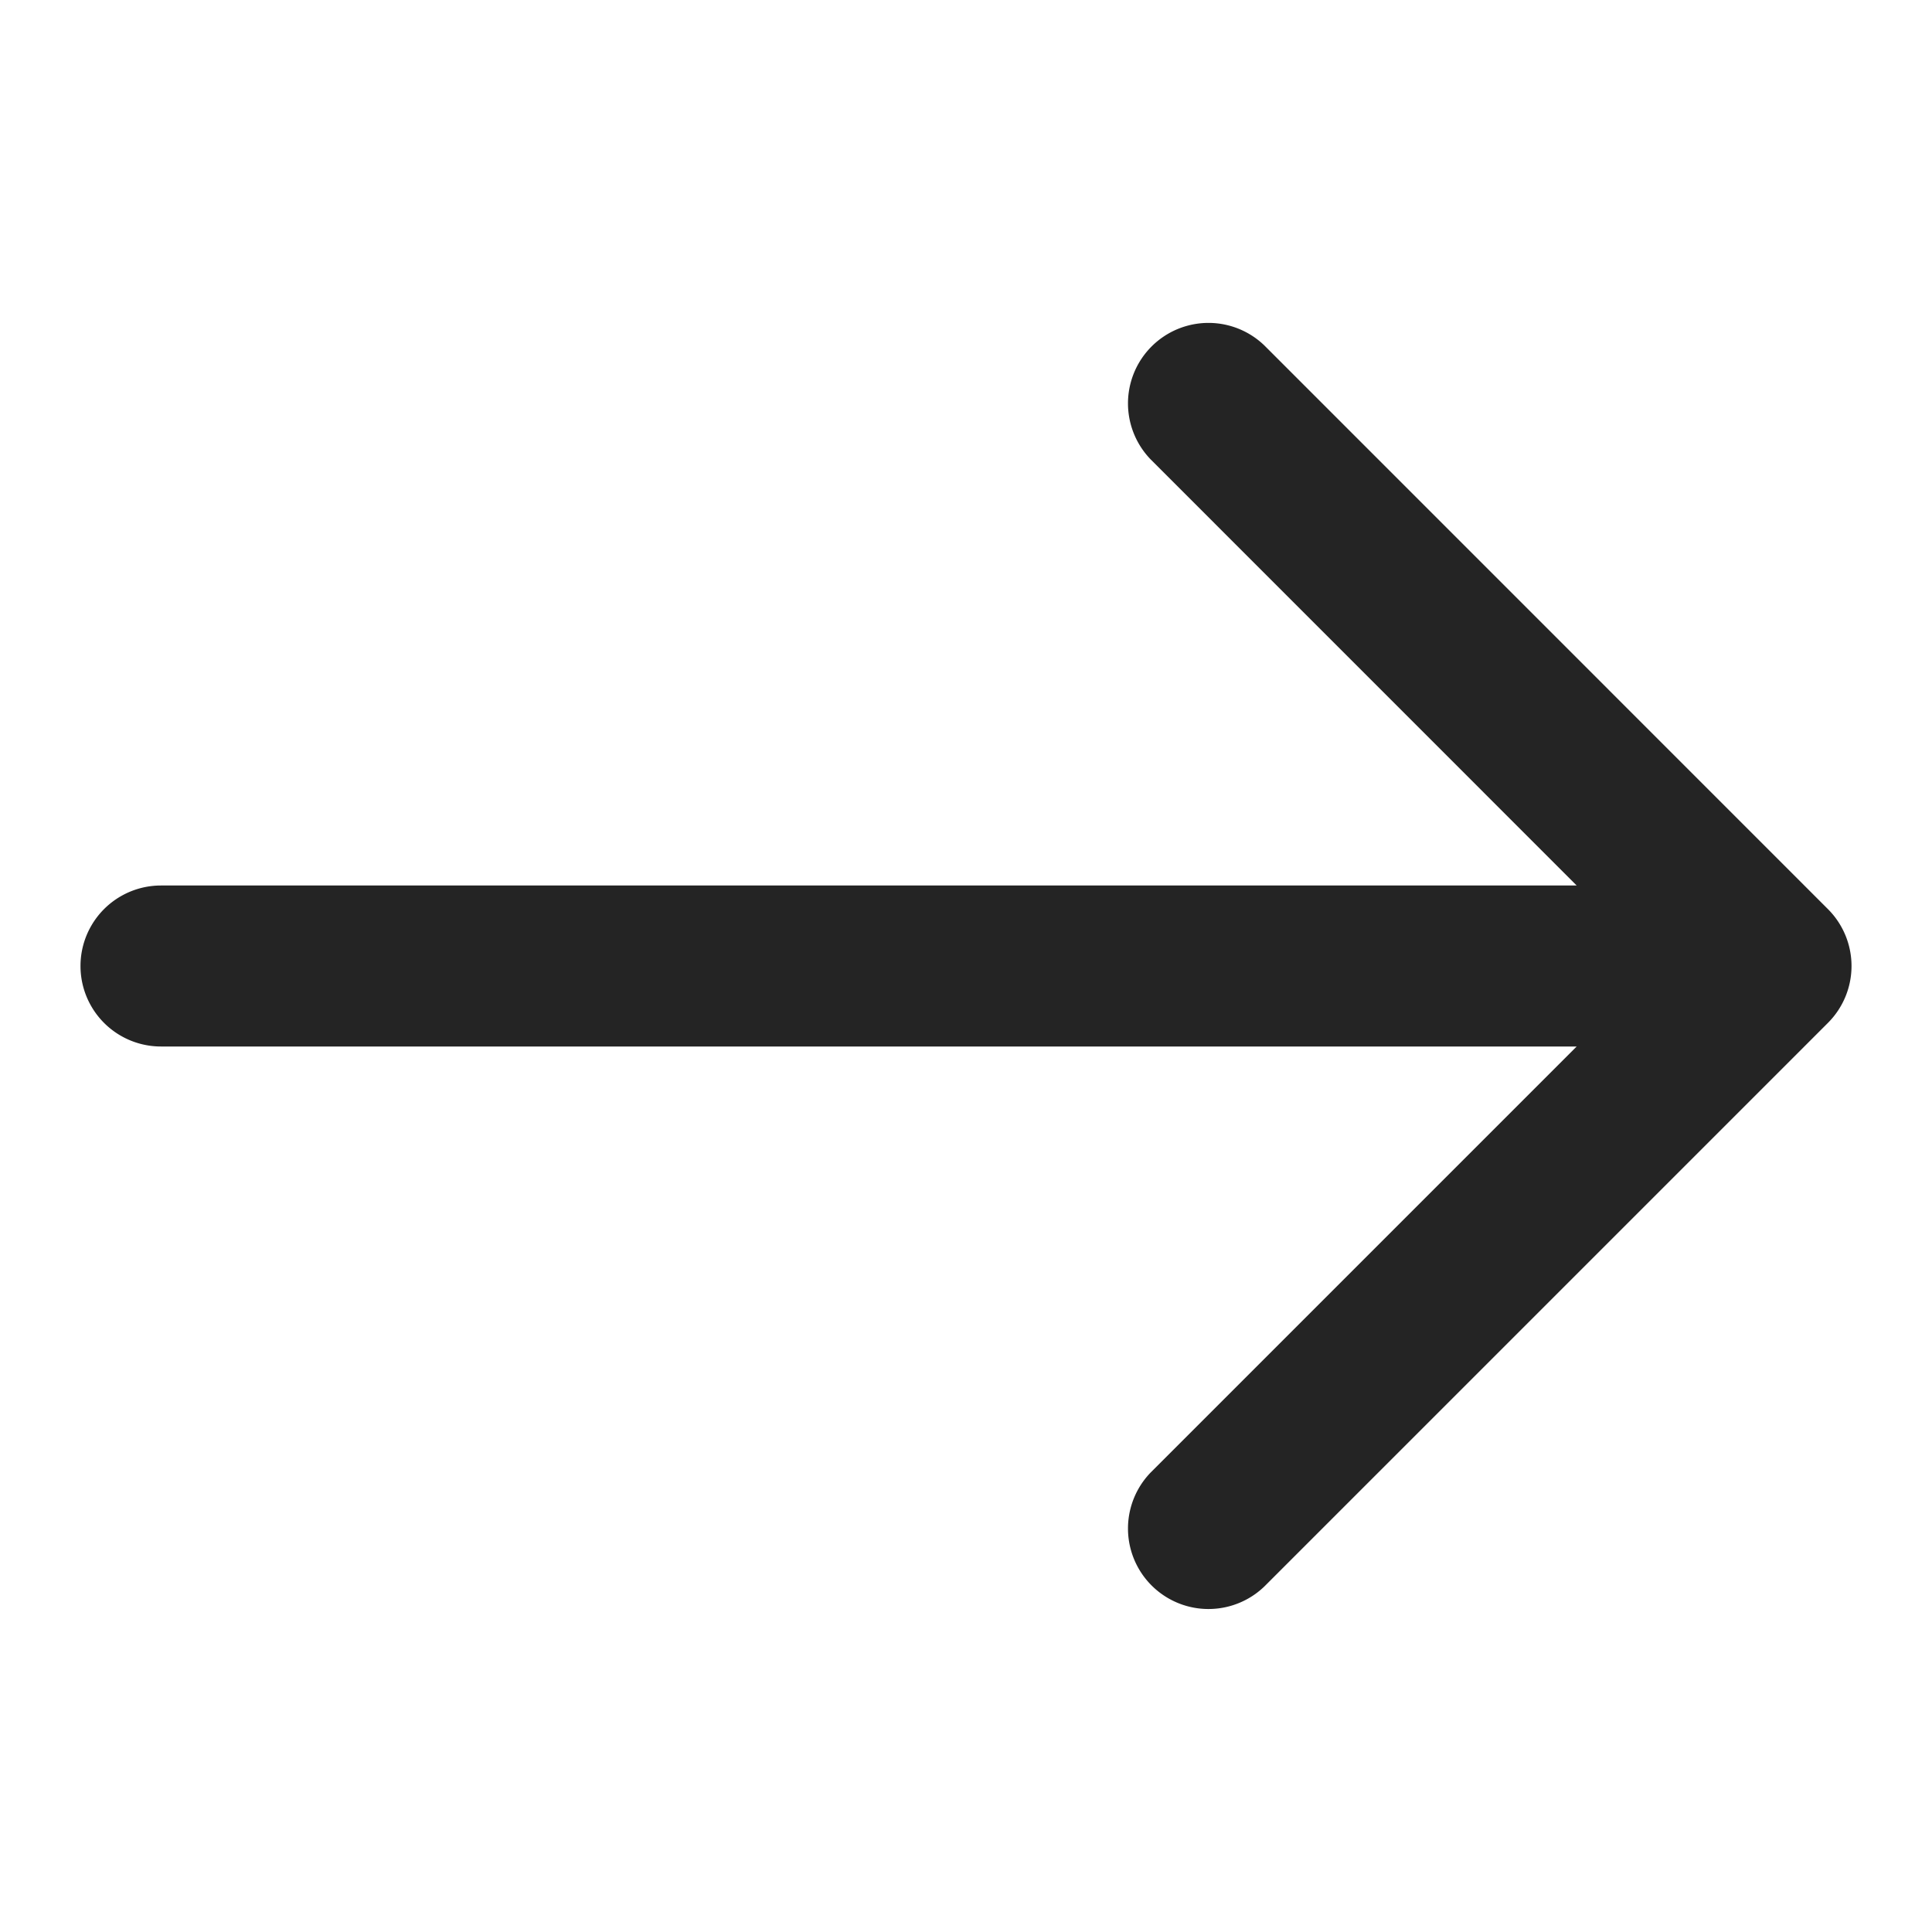 <svg viewBox="0 0 24 24" fill="none" xmlns="http://www.w3.org/2000/svg"><path fill-rule="evenodd" clip-rule="evenodd" d="M15.707 4.292a1 1 0 0 0-1.414 1.414L19.586 11H2a1 1 0 0 0 0 2h17.586l-5.293 5.293a1 1 0 0 0 1.414 1.414l7-7a.999.999 0 0 0-.004-1.418l-6.996-6.997z" fill="#242424"/></svg>